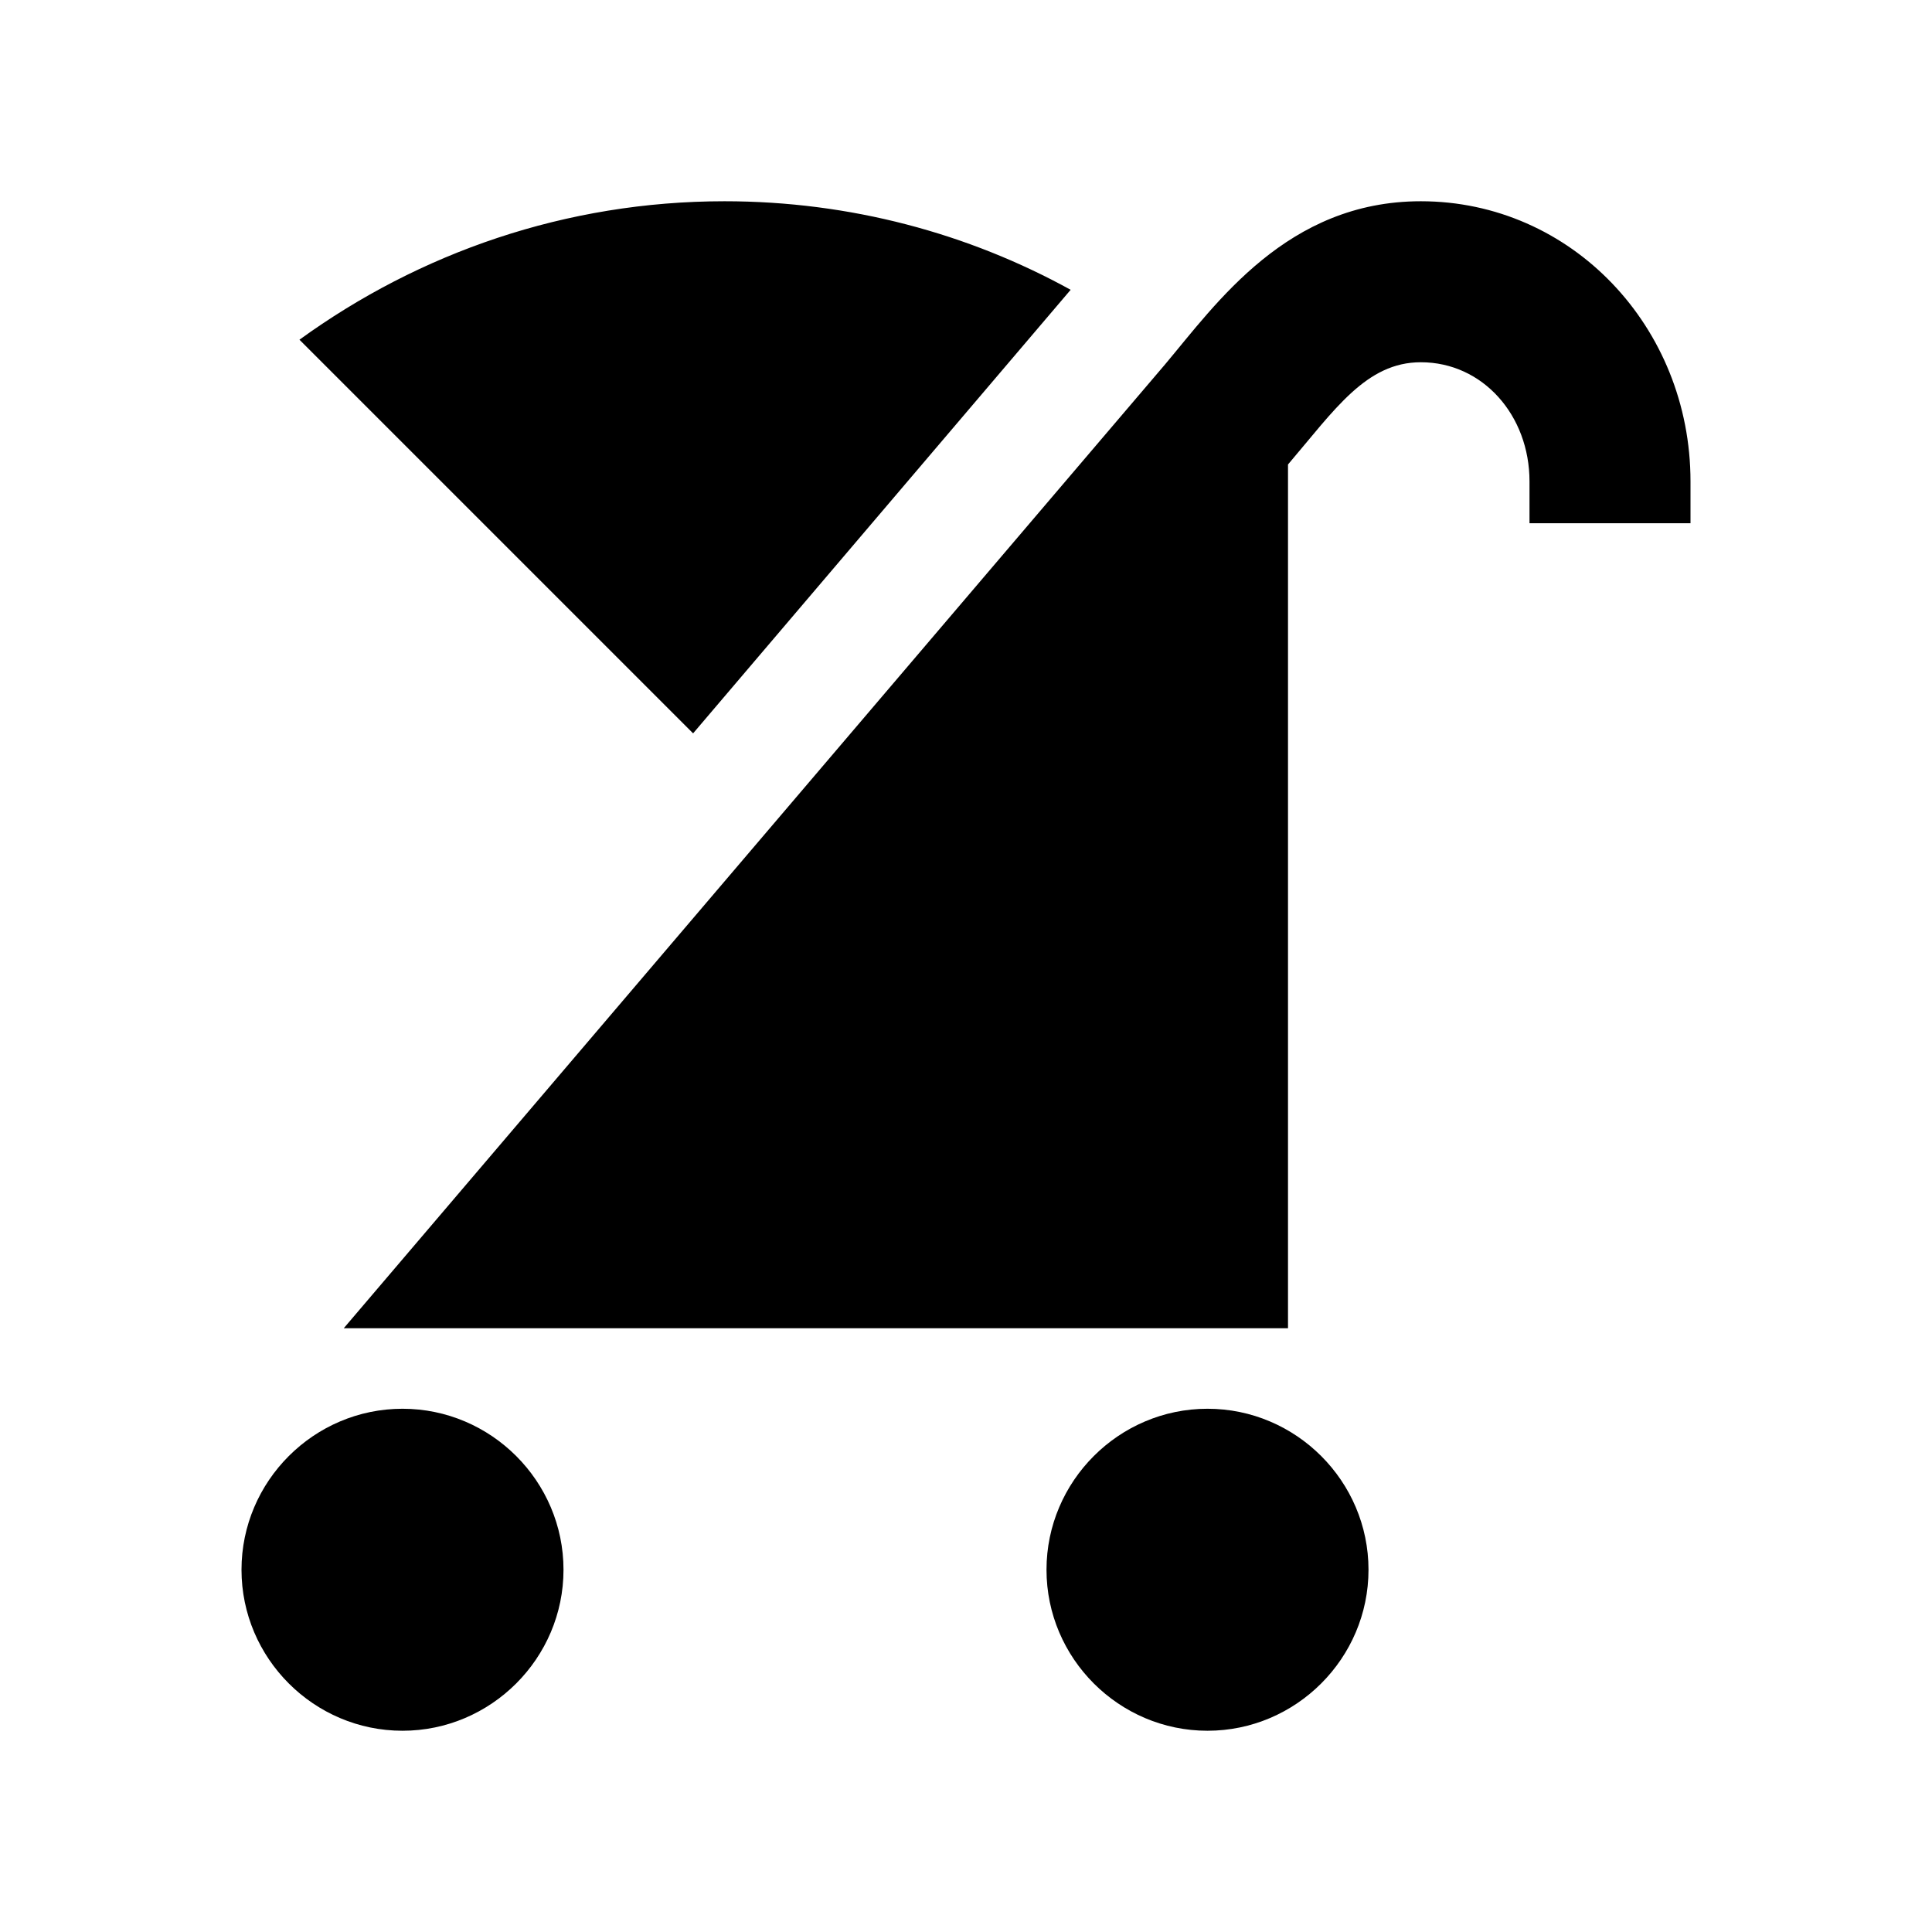 <svg width="24" height="24" viewBox="0 0 24 24"  xmlns="http://www.w3.org/2000/svg">
<path d="M17 19.5C17 20.6 16.1 21.5 15 21.5C13.9 21.5 13 20.6 13 19.5C13 18.4 13.9 17.5 15 17.5C16.1 17.5 17 18.4 17 19.5ZM5 17.5C3.9 17.5 3 18.4 3 19.5C3 20.6 3.9 21.5 5 21.5C6.1 21.5 7 20.6 7 19.5C7 18.4 6.1 17.5 5 17.5ZM21 6.5V5.98C21 4.06 19.52 2.5 17.65 2.5C15.99 2.5 15.11 3.77 14.47 4.53L4.27 16.5H16V5.77C16.58 5.09 16.97 4.5 17.65 4.5C18.42 4.5 19 5.16 19 5.98V6.5H21ZM13.3 3.6C12.03 2.9 10.56 2.5 9 2.5C7.03 2.5 5.21 3.14 3.72 4.22L8.61 9.11L13.3 3.6Z" />
</svg>
